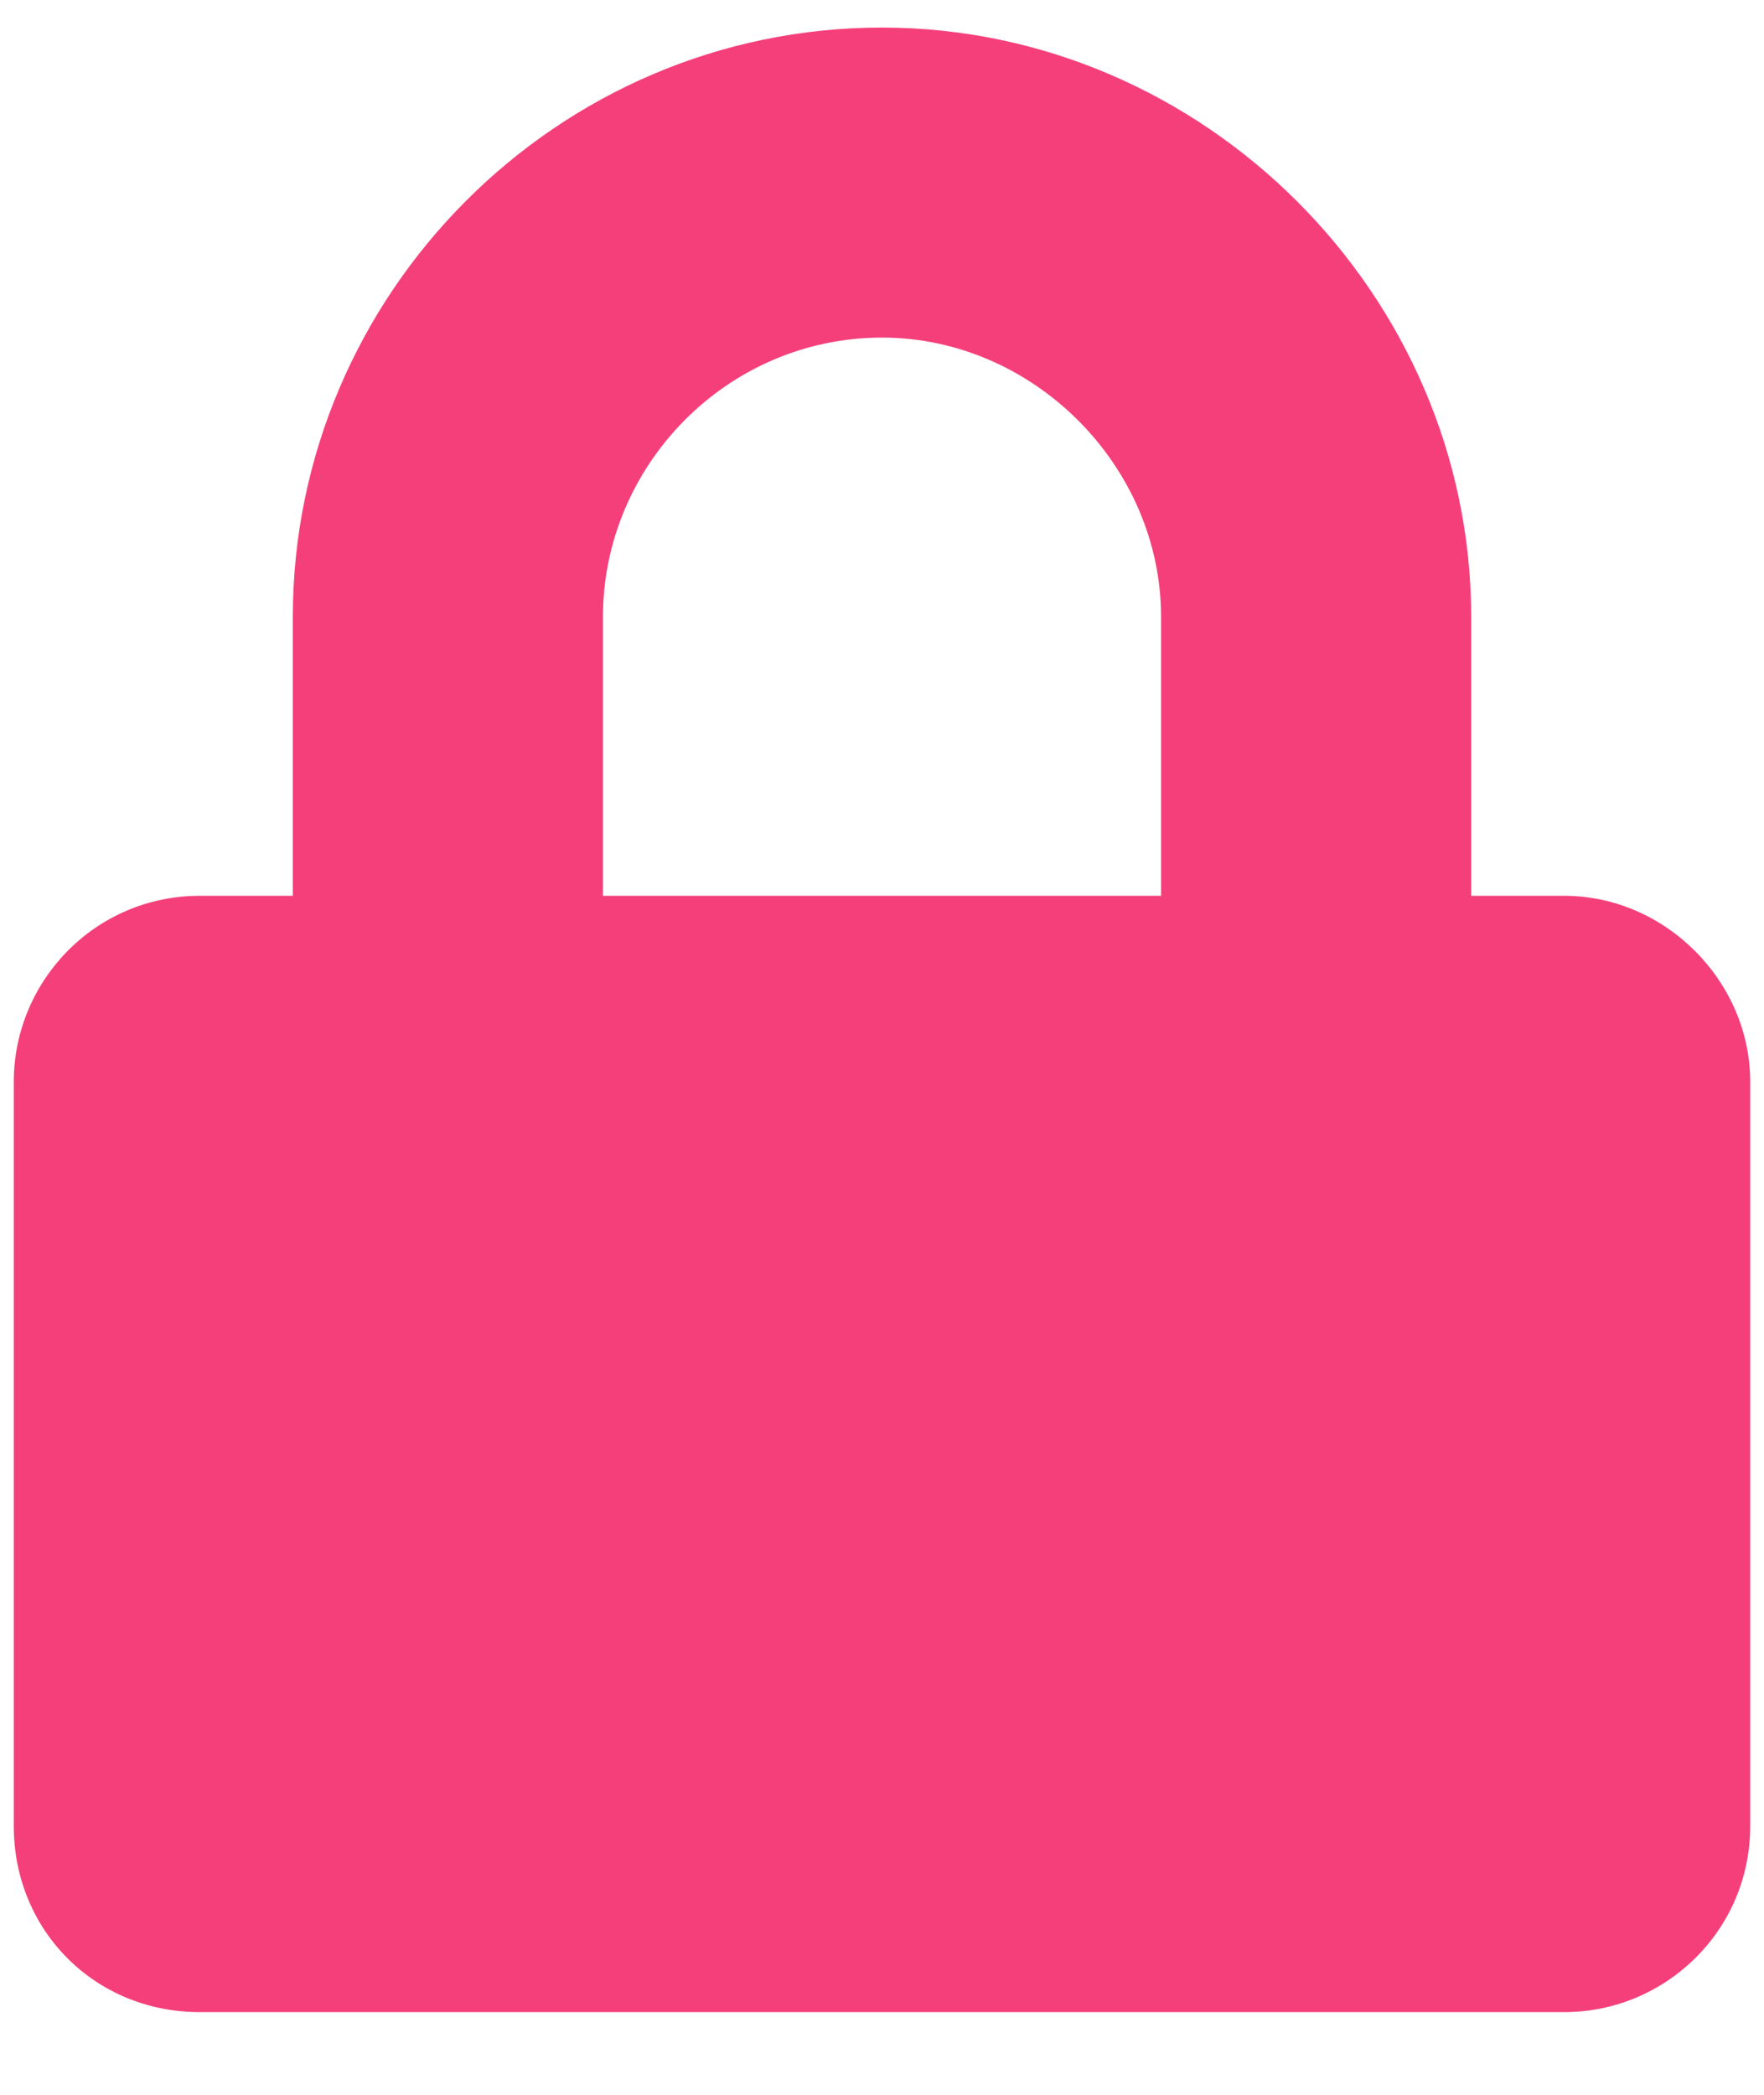 <svg width="16" height="19" viewBox="0 0 16 19" fill="none" xmlns="http://www.w3.org/2000/svg">
<path d="M14.188 8.125H13.344V5.594C13.344 2.676 10.918 0.25 8 0.25C5.047 0.25 2.656 2.676 2.656 5.594V8.125H1.812C0.863 8.125 0.125 8.898 0.125 9.812V16.562C0.125 17.512 0.863 18.25 1.812 18.25H14.188C15.102 18.25 15.875 17.512 15.875 16.562V9.812C15.875 8.898 15.102 8.125 14.188 8.125ZM10.531 8.125H5.469V5.594C5.469 4.223 6.594 3.062 8 3.062C9.371 3.062 10.531 4.223 10.531 5.594V8.125Z" fill="#F53F7B"/>
</svg>
